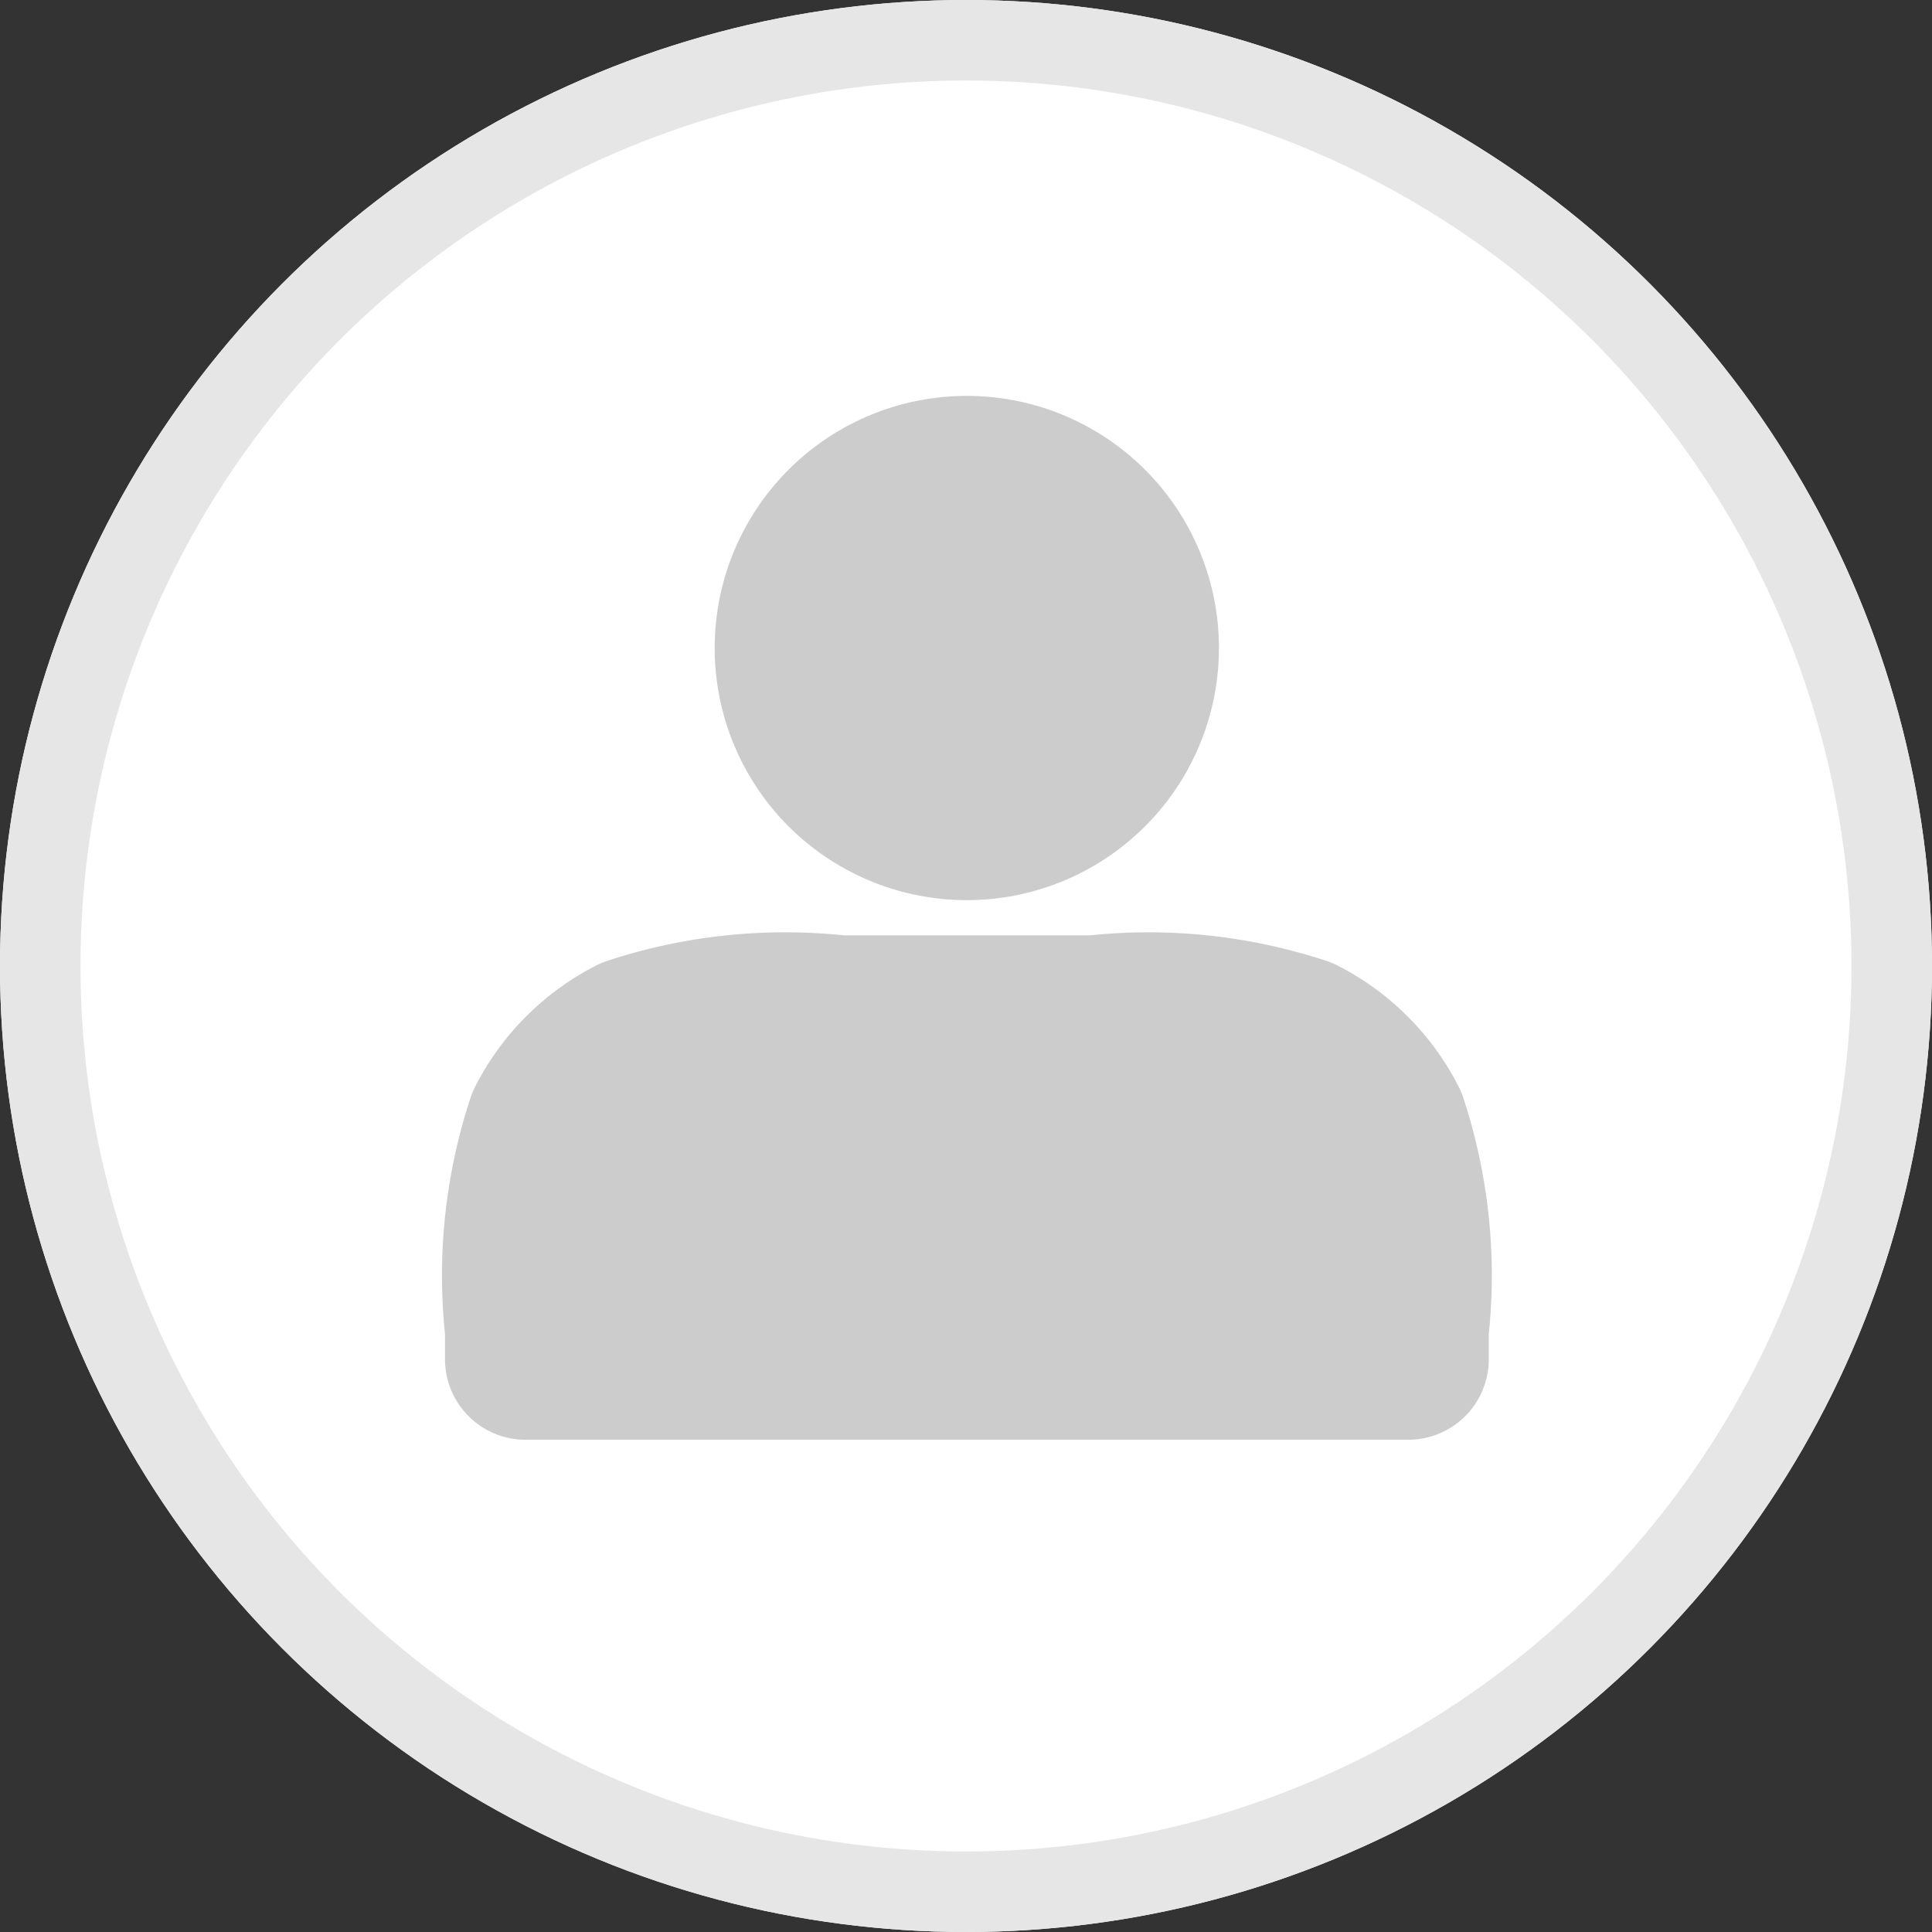 <svg xmlns="http://www.w3.org/2000/svg" width="24" height="24" viewBox="0 0 24 24">
  <rect x="0" y="0" width="24" height="24" fill="#333333" stroke="none"/>
  <g id="Group_722" data-name="Group 722" transform="translate(0 -53)">
    <g id="Group_725" data-name="Group 725">
      <g id="Ellipse_50" data-name="Ellipse 50" transform="translate(0 53)" fill="#fff" stroke="#e6e6e6" stroke-width="1">
        <circle cx="12" cy="12" r="12" stroke="none"/>
        <circle cx="12" cy="12" r="11.5" fill="none"/>
      </g>
      <g id="Group_724" data-name="Group 724" transform="translate(4.7 57.141)">
        <rect id="Rectangle_242" data-name="Rectangle 242" width="15.068" height="15.068" transform="translate(0 -0.141)" fill="rgba(255,255,255,0.01)"/>
        <path id="Path_278" data-name="Path 278" d="M19.132,10.264A2.132,2.132,0,1,0,17,8.132,2.132,2.132,0,0,0,19.132,10.264Z" transform="translate(-11.822 -4.223)" fill="#ccc" stroke="#ccc" stroke-linecap="round" stroke-linejoin="round" stroke-width="2"/>
        <path id="Path_279" data-name="Path 279" d="M6,31.9v.366H16.966V31.9a6.054,6.054,0,0,0-.266-2.568,2.437,2.437,0,0,0-1.065-1.065A6.054,6.054,0,0,0,13.067,28H9.9a6.054,6.054,0,0,0-2.568.266,2.437,2.437,0,0,0-1.065,1.065A6.054,6.054,0,0,0,6,31.9Z" transform="translate(-4.172 -19.522)" fill="#ccc" stroke="#ccc" stroke-linecap="round" stroke-linejoin="round" stroke-width="2"/>
      </g>
    </g>
  </g>
</svg>
